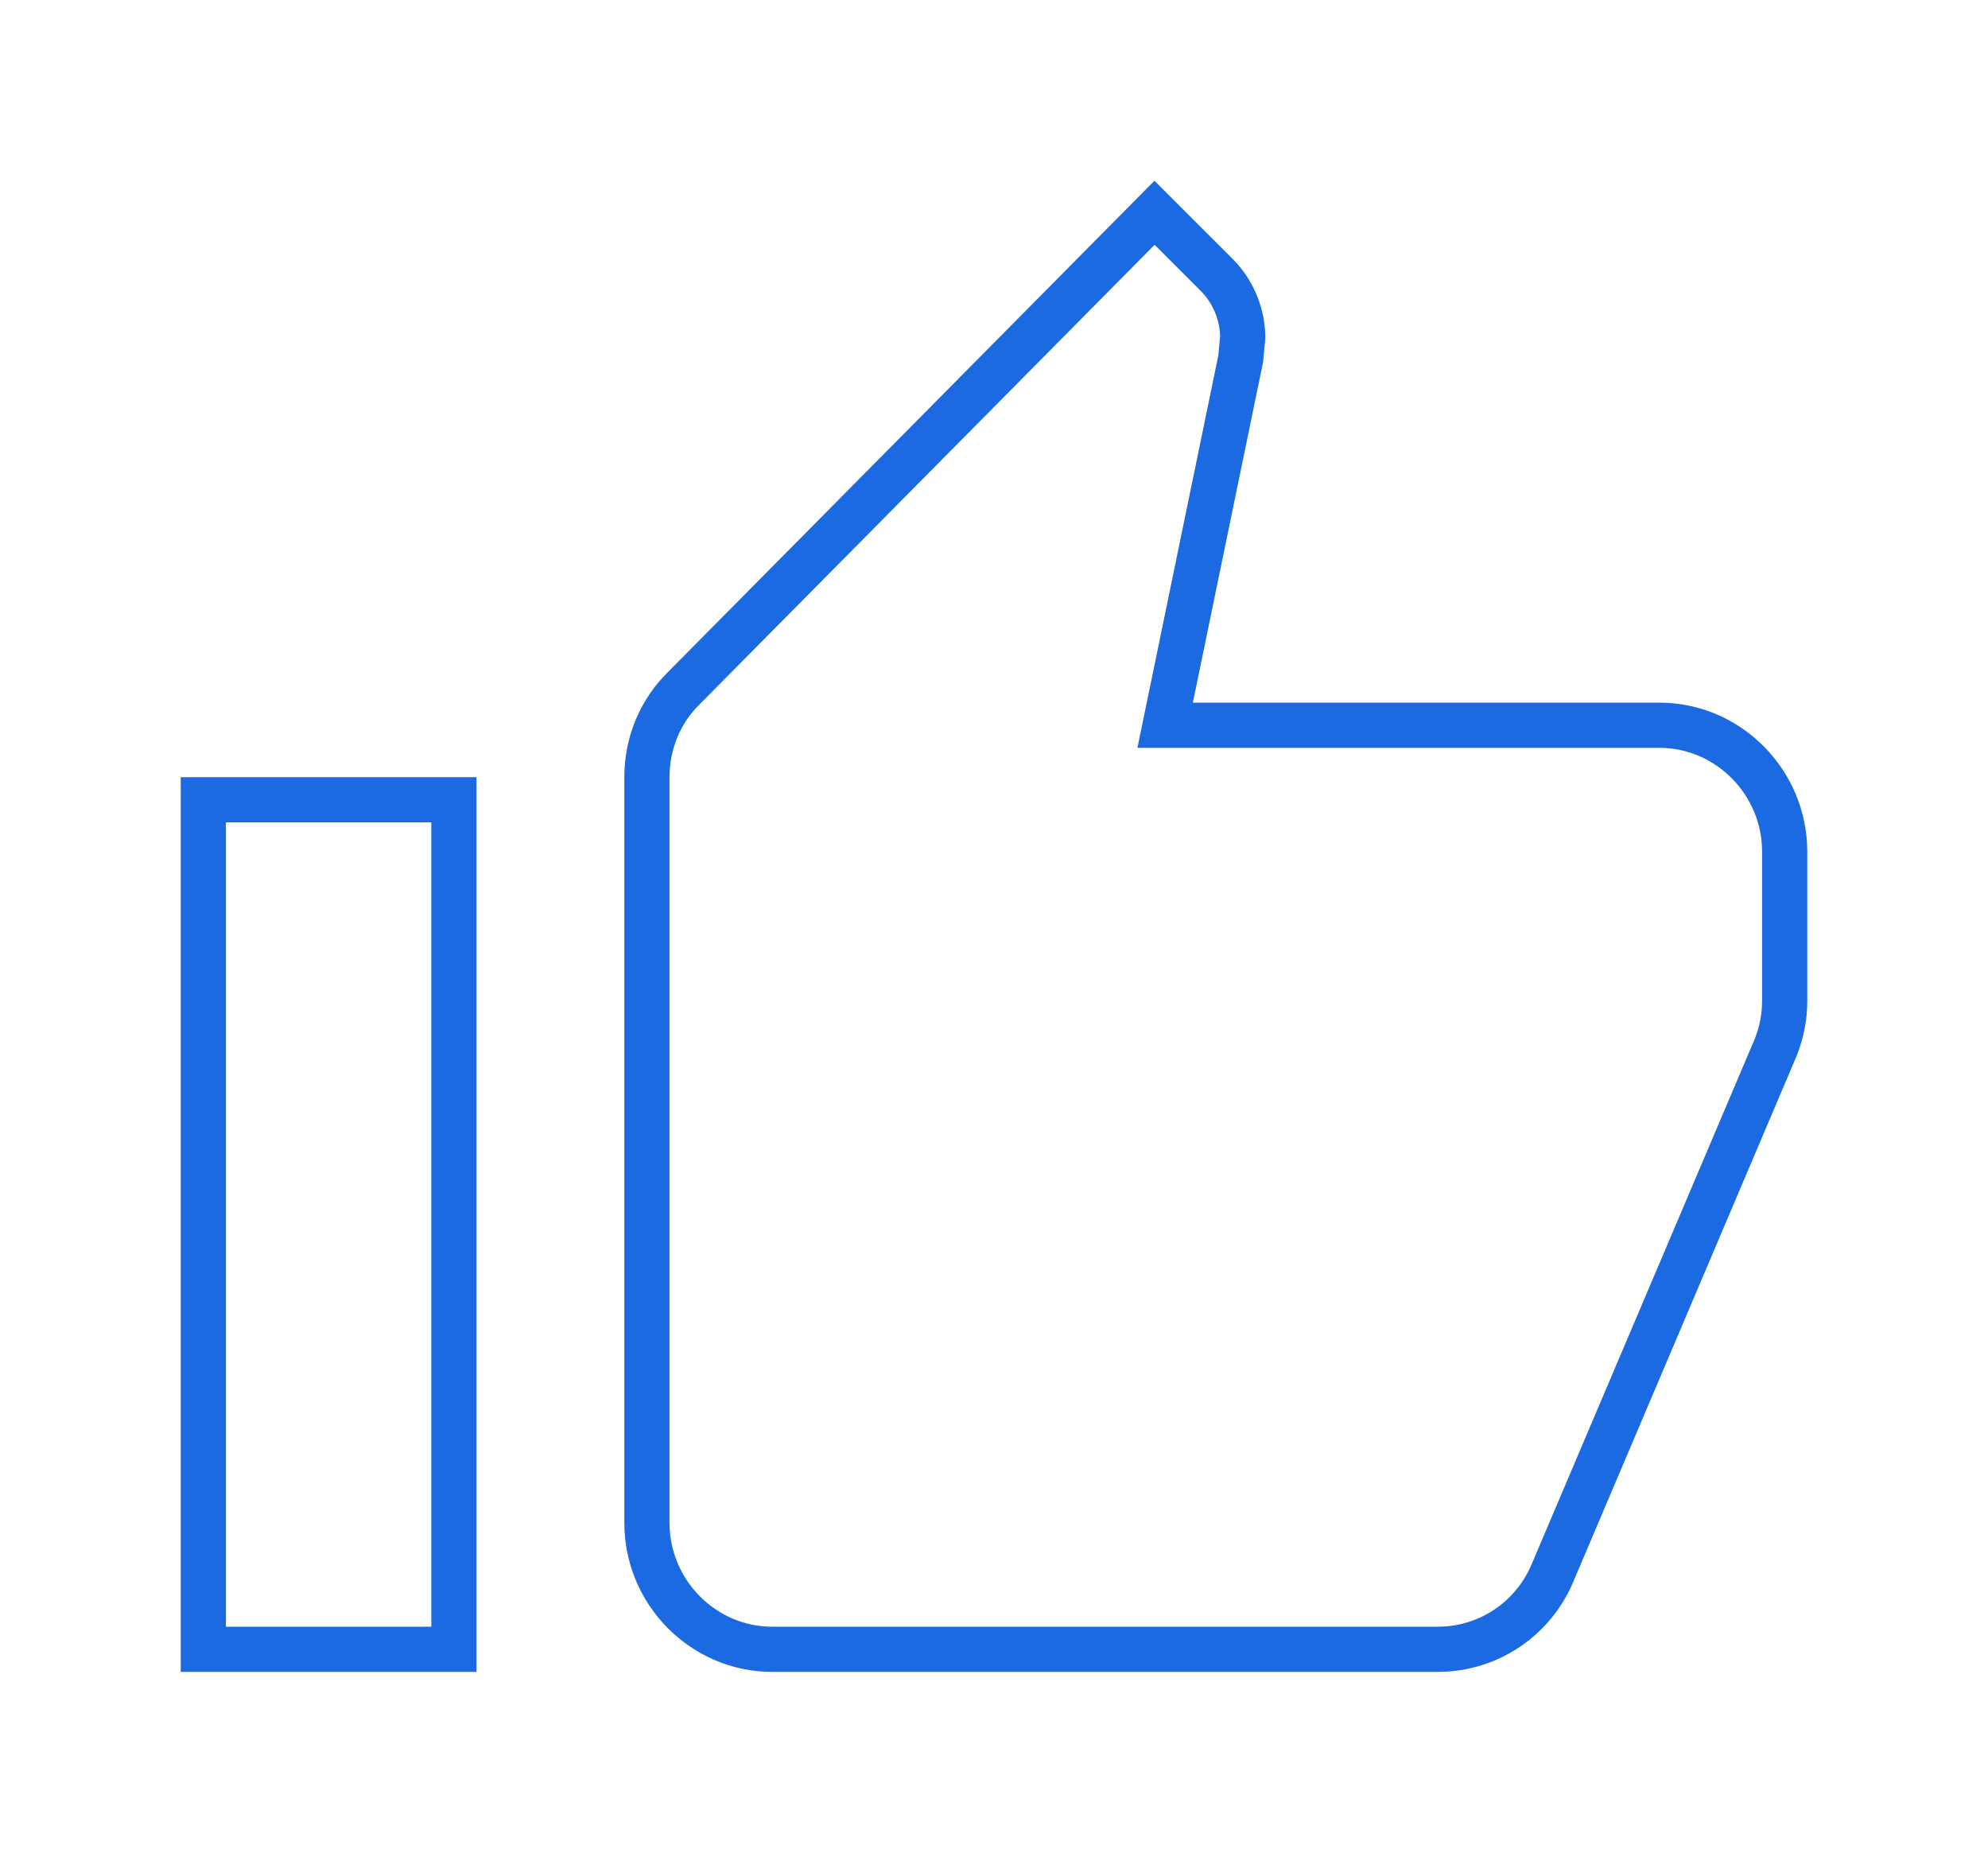<svg width="44" height="41" viewBox="0 0 44 41" fill="none" xmlns="http://www.w3.org/2000/svg">
<g filter="url(#filter0_d_119_27)">
<path d="M4 33H10.546V13.2H4V33ZM40 14.85C40 13.035 38.527 11.55 36.727 11.55H26.402L27.956 4.01L28.006 3.482C28.006 2.805 27.727 2.178 27.285 1.732L25.551 0L14.784 10.873C14.178 11.467 13.818 12.293 13.818 13.2V29.7C13.818 31.515 15.291 33 17.091 33H31.818C33.176 33 34.338 32.175 34.829 30.987L39.771 19.355C39.918 18.975 40 18.579 40 18.15V14.85Z" fill="white"/>
<path d="M25.912 11.449L25.788 12.05H26.402H36.727C38.247 12.05 39.5 13.307 39.5 14.85V18.15C39.5 18.51 39.432 18.843 39.307 19.166L34.369 30.791L34.369 30.791L34.367 30.796C33.951 31.803 32.968 32.5 31.818 32.5H17.091C15.571 32.5 14.318 31.243 14.318 29.7V13.2C14.318 12.427 14.624 11.731 15.134 11.23L15.134 11.23L15.139 11.225L25.553 0.709L26.93 2.085C26.931 2.085 26.931 2.085 26.931 2.086C27.279 2.436 27.499 2.929 27.505 3.46L27.461 3.936L25.912 11.449ZM10.046 13.7V32.5H4.5V13.7H10.046Z" stroke="#1B6AE1"/>
</g>
<defs>
<filter id="filter0_d_119_27" x="0" y="0" width="44" height="41" filterUnits="userSpaceOnUse" color-interpolation-filters="sRGB">
<feFlood flood-opacity="0" result="BackgroundImageFix"/>
<feColorMatrix in="SourceAlpha" type="matrix" values="0 0 0 0 0 0 0 0 0 0 0 0 0 0 0 0 0 0 127 0" result="hardAlpha"/>
<feOffset dy="4"/>
<feGaussianBlur stdDeviation="2"/>
<feComposite in2="hardAlpha" operator="out"/>
<feColorMatrix type="matrix" values="0 0 0 0 0 0 0 0 0 0 0 0 0 0 0 0 0 0 0.25 0"/>
<feBlend mode="normal" in2="BackgroundImageFix" result="effect1_dropShadow_119_27"/>
<feBlend mode="normal" in="SourceGraphic" in2="effect1_dropShadow_119_27" result="shape"/>
</filter>
</defs>
</svg>
